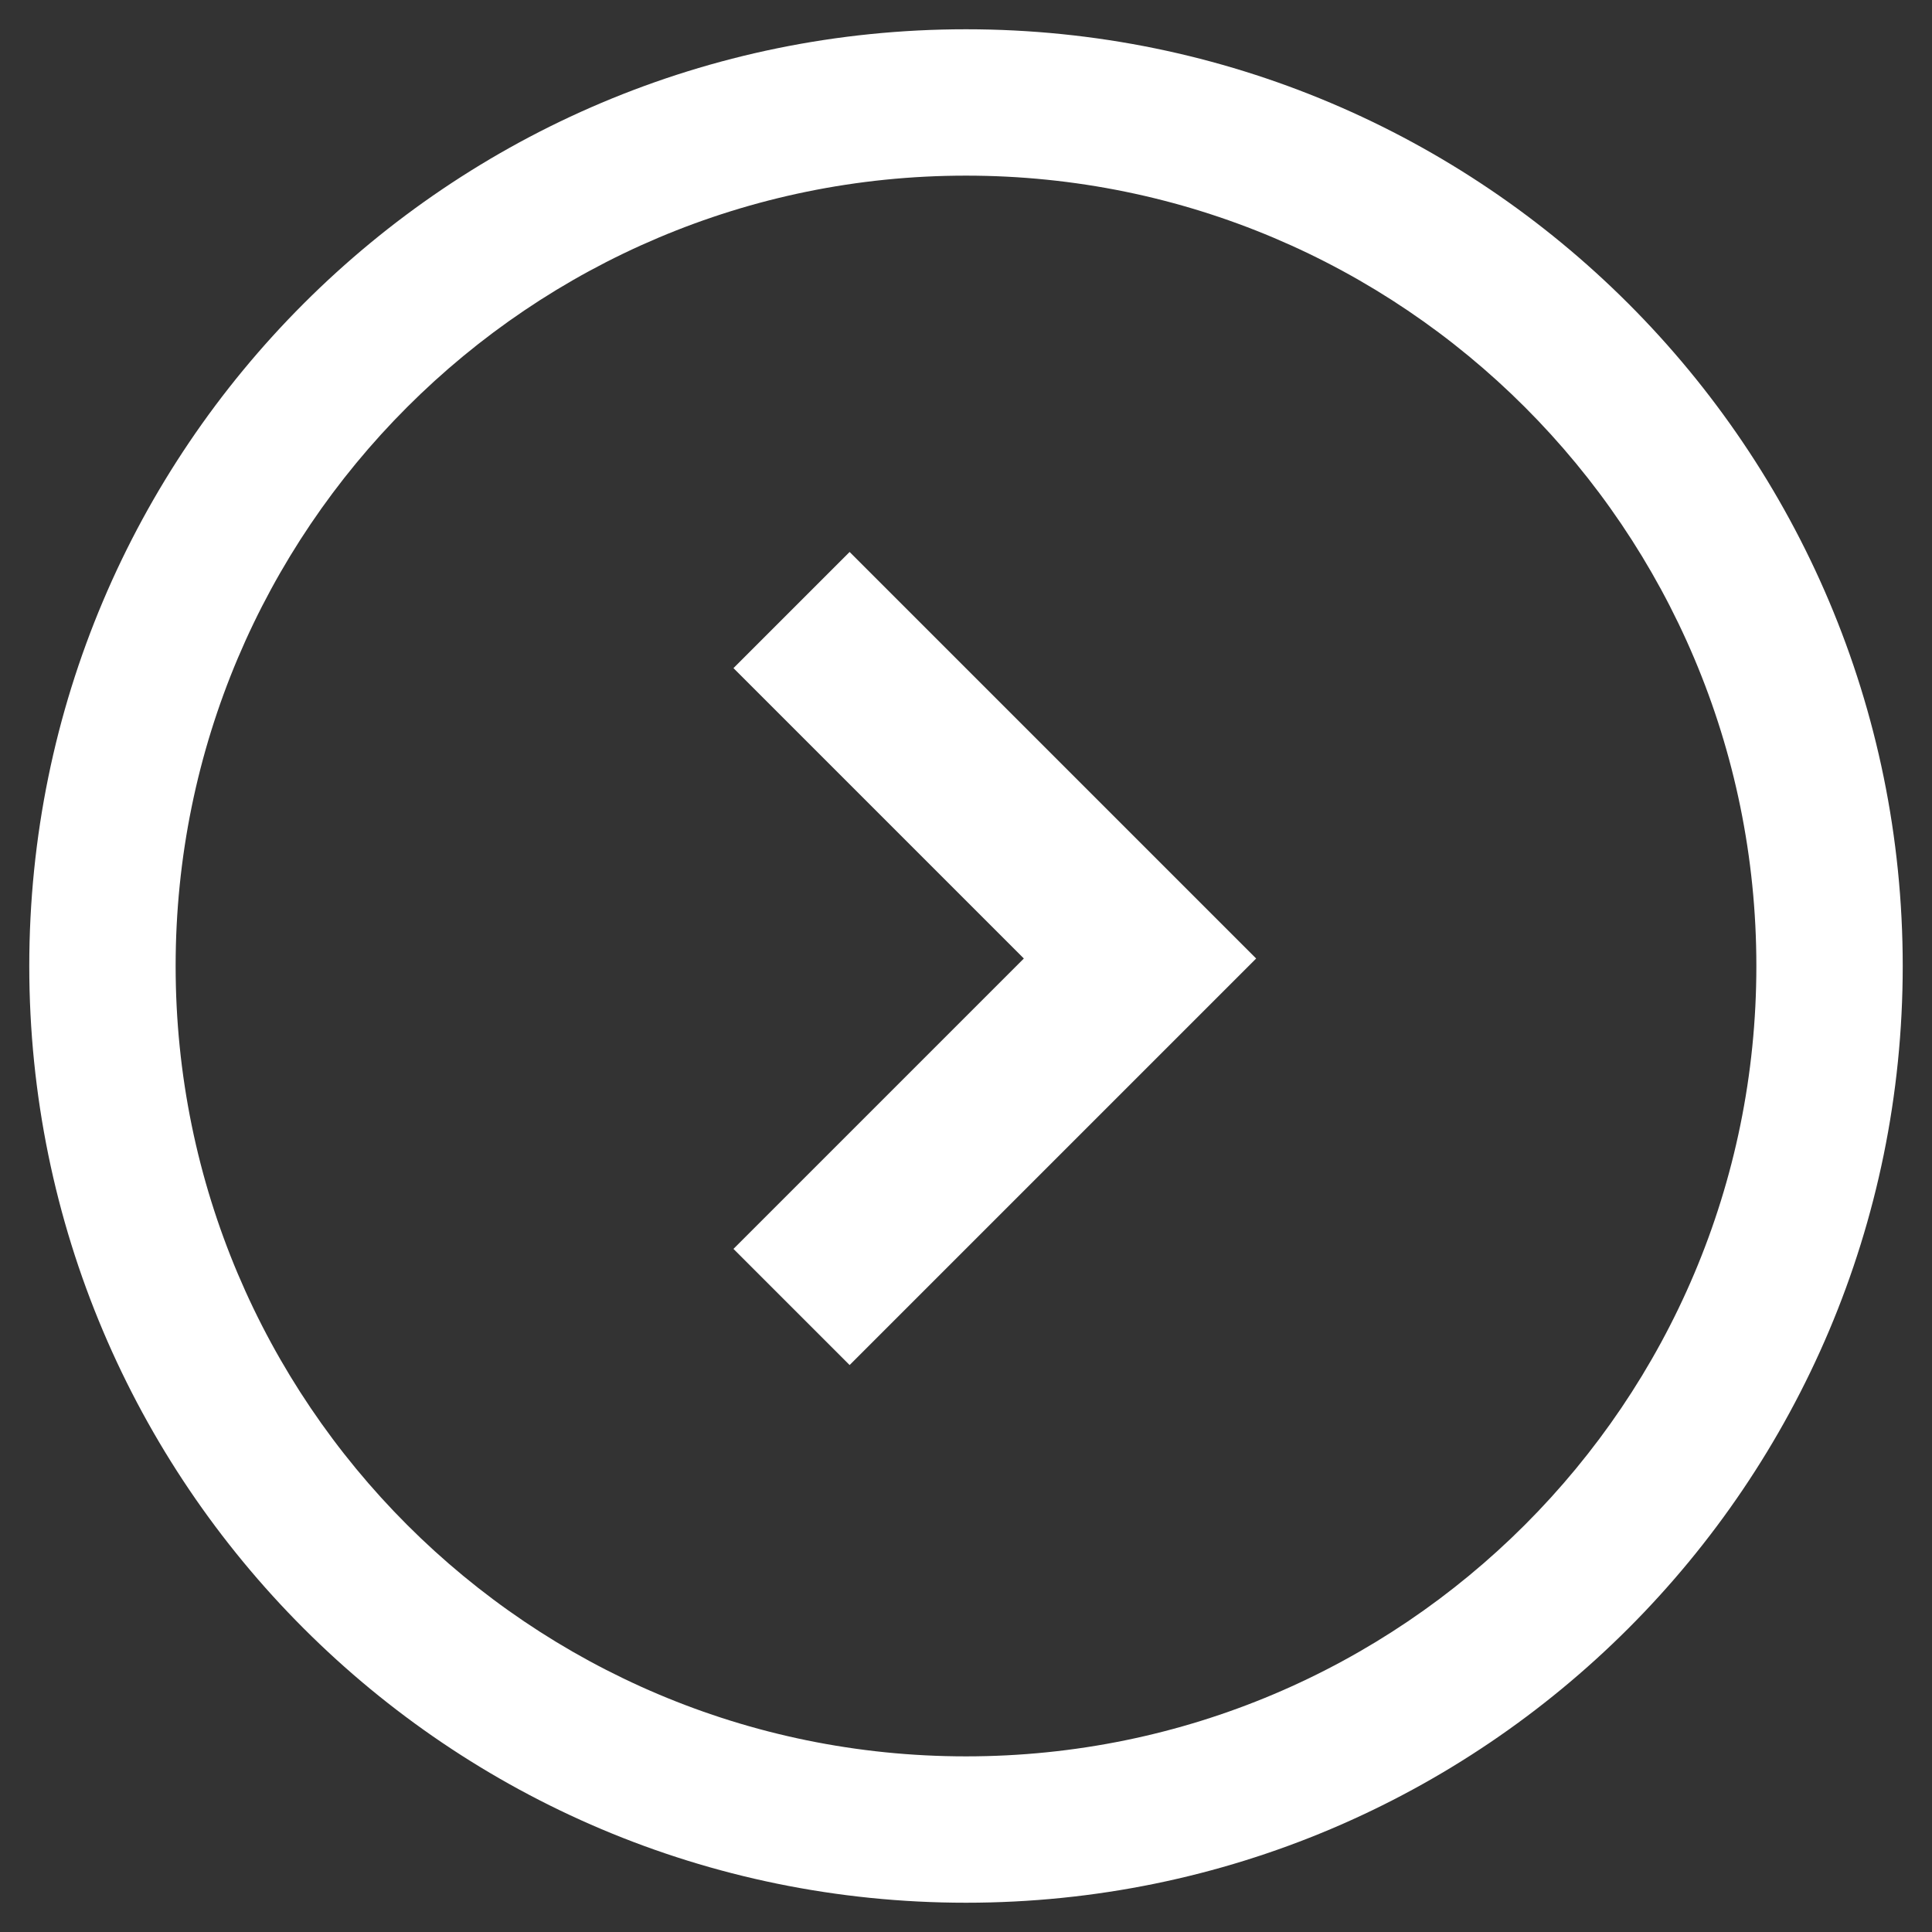 <?xml version="1.0" encoding="UTF-8" standalone="no"?>
<!-- Created with Inkscape (http://www.inkscape.org/) -->

<svg
   xmlns:dc="http://purl.org/dc/elements/1.1/"
   xmlns:cc="http://creativecommons.org/ns#"
   xmlns:rdf="http://www.w3.org/1999/02/22-rdf-syntax-ns#"
   xmlns:svg="http://www.w3.org/2000/svg"
   xmlns="http://www.w3.org/2000/svg"
   version="1.1"
   width="33"
   height="33"
   viewBox="0 0 33 33"
   id="Layer_1"
   xml:space="preserve"><rect x="0" y="0" width="33" height="33" fill="#333333" stroke="none"/><defs
     id="defs5853" /><path
     d="m 16.5,32.5 c 8.837,0 16,-7.163 16,-16 0,-8.837 -7.163,-16 -16,-16 -8.837,0 -16,7.163 -16,16 0,8.837 7.163,16 16,16 z M 16.5,3 C 23.956,3 30,9.044 30,16.5 30,23.956 23.956,30 16.5,30 9.044,30 3,23.956 3,16.5 3,9.044 9.044,3 16.5,3 z"
     id="path5847"
     style="fill:#ffffff;fill-rule:evenodd" /><polygon
     points="194,336 226,368 338,256 226,144 194,176 274,256 "
     transform="matrix(0.062,0,0,0.062,0.5,0.5)"
     id="polygon5849"
     style="fill:#ffffff;fill-rule:evenodd" /></svg>